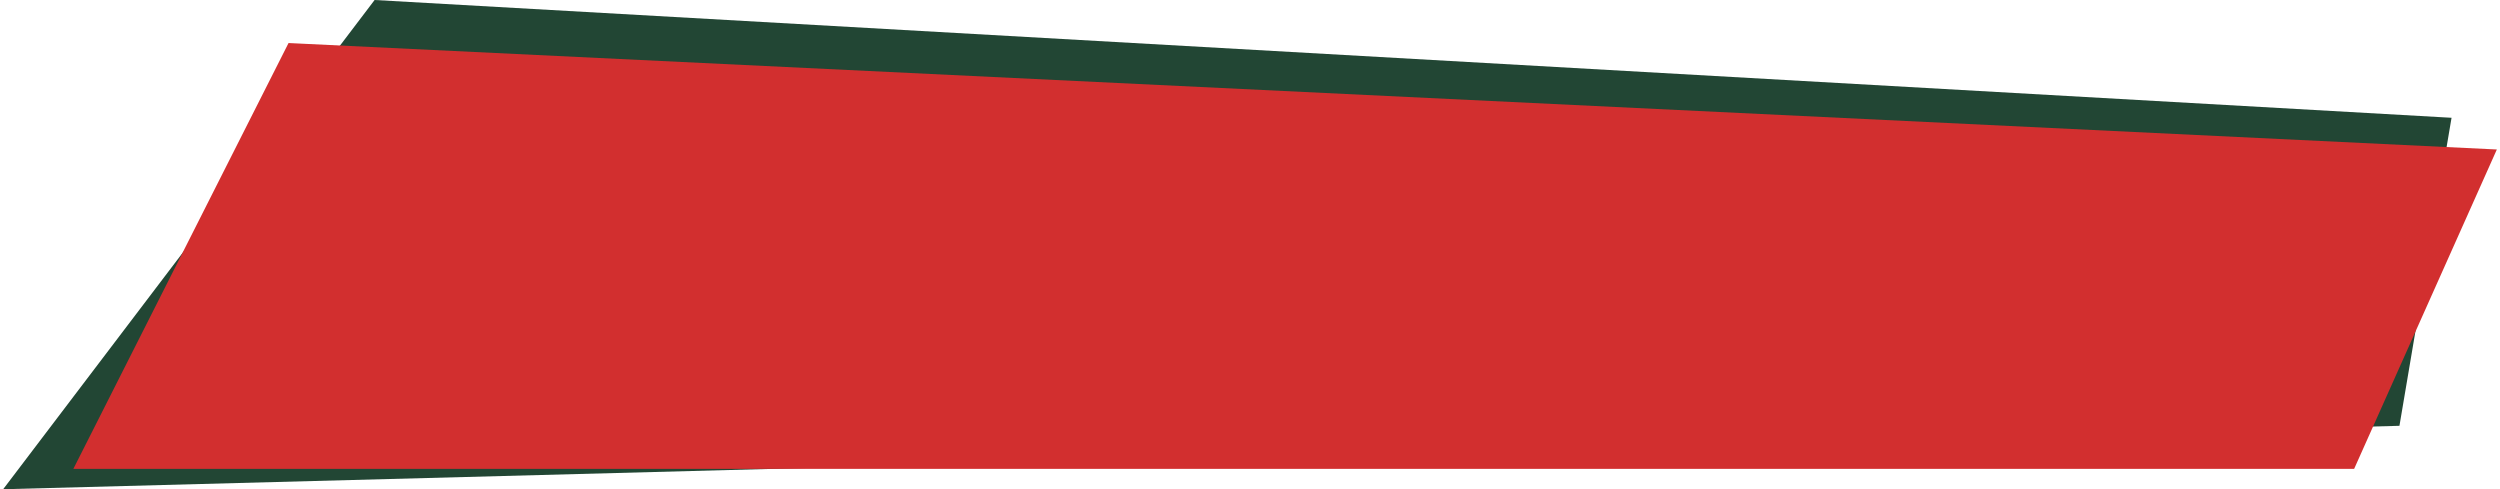 <?xml version="1.0" encoding="UTF-8"?>
<!DOCTYPE svg PUBLIC "-//W3C//DTD SVG 1.1//EN" "http://www.w3.org/Graphics/SVG/1.1/DTD/svg11.dtd">
<!-- Creator: CorelDRAW X7 -->
<svg xmlns="http://www.w3.org/2000/svg" xml:space="preserve" width="2.32in" height="0.454in" version="1.1" style="shape-rendering:geometricPrecision; text-rendering:geometricPrecision; image-rendering:optimizeQuality; fill-rule:evenodd; clip-rule:evenodd"
viewBox="0 0 1101 216"
 xmlns:xlink="http://www.w3.org/1999/xlink">
 <defs>
  <style type="text/css">
    .fil1 {fill:#d22f2f}
    .fil0 {fill:#224634}
  </style>
 </defs>
 <g id="Layer_x0020_1">
  <g id="_1310861040">
   <polygon class="fil0" points="0,216 1058,188 1081,52 164,0 "/>
   <polygon class="fil1" points="31,207 1038,207 1101,66 126,19 "/>
  </g>
 </g>
</svg>
